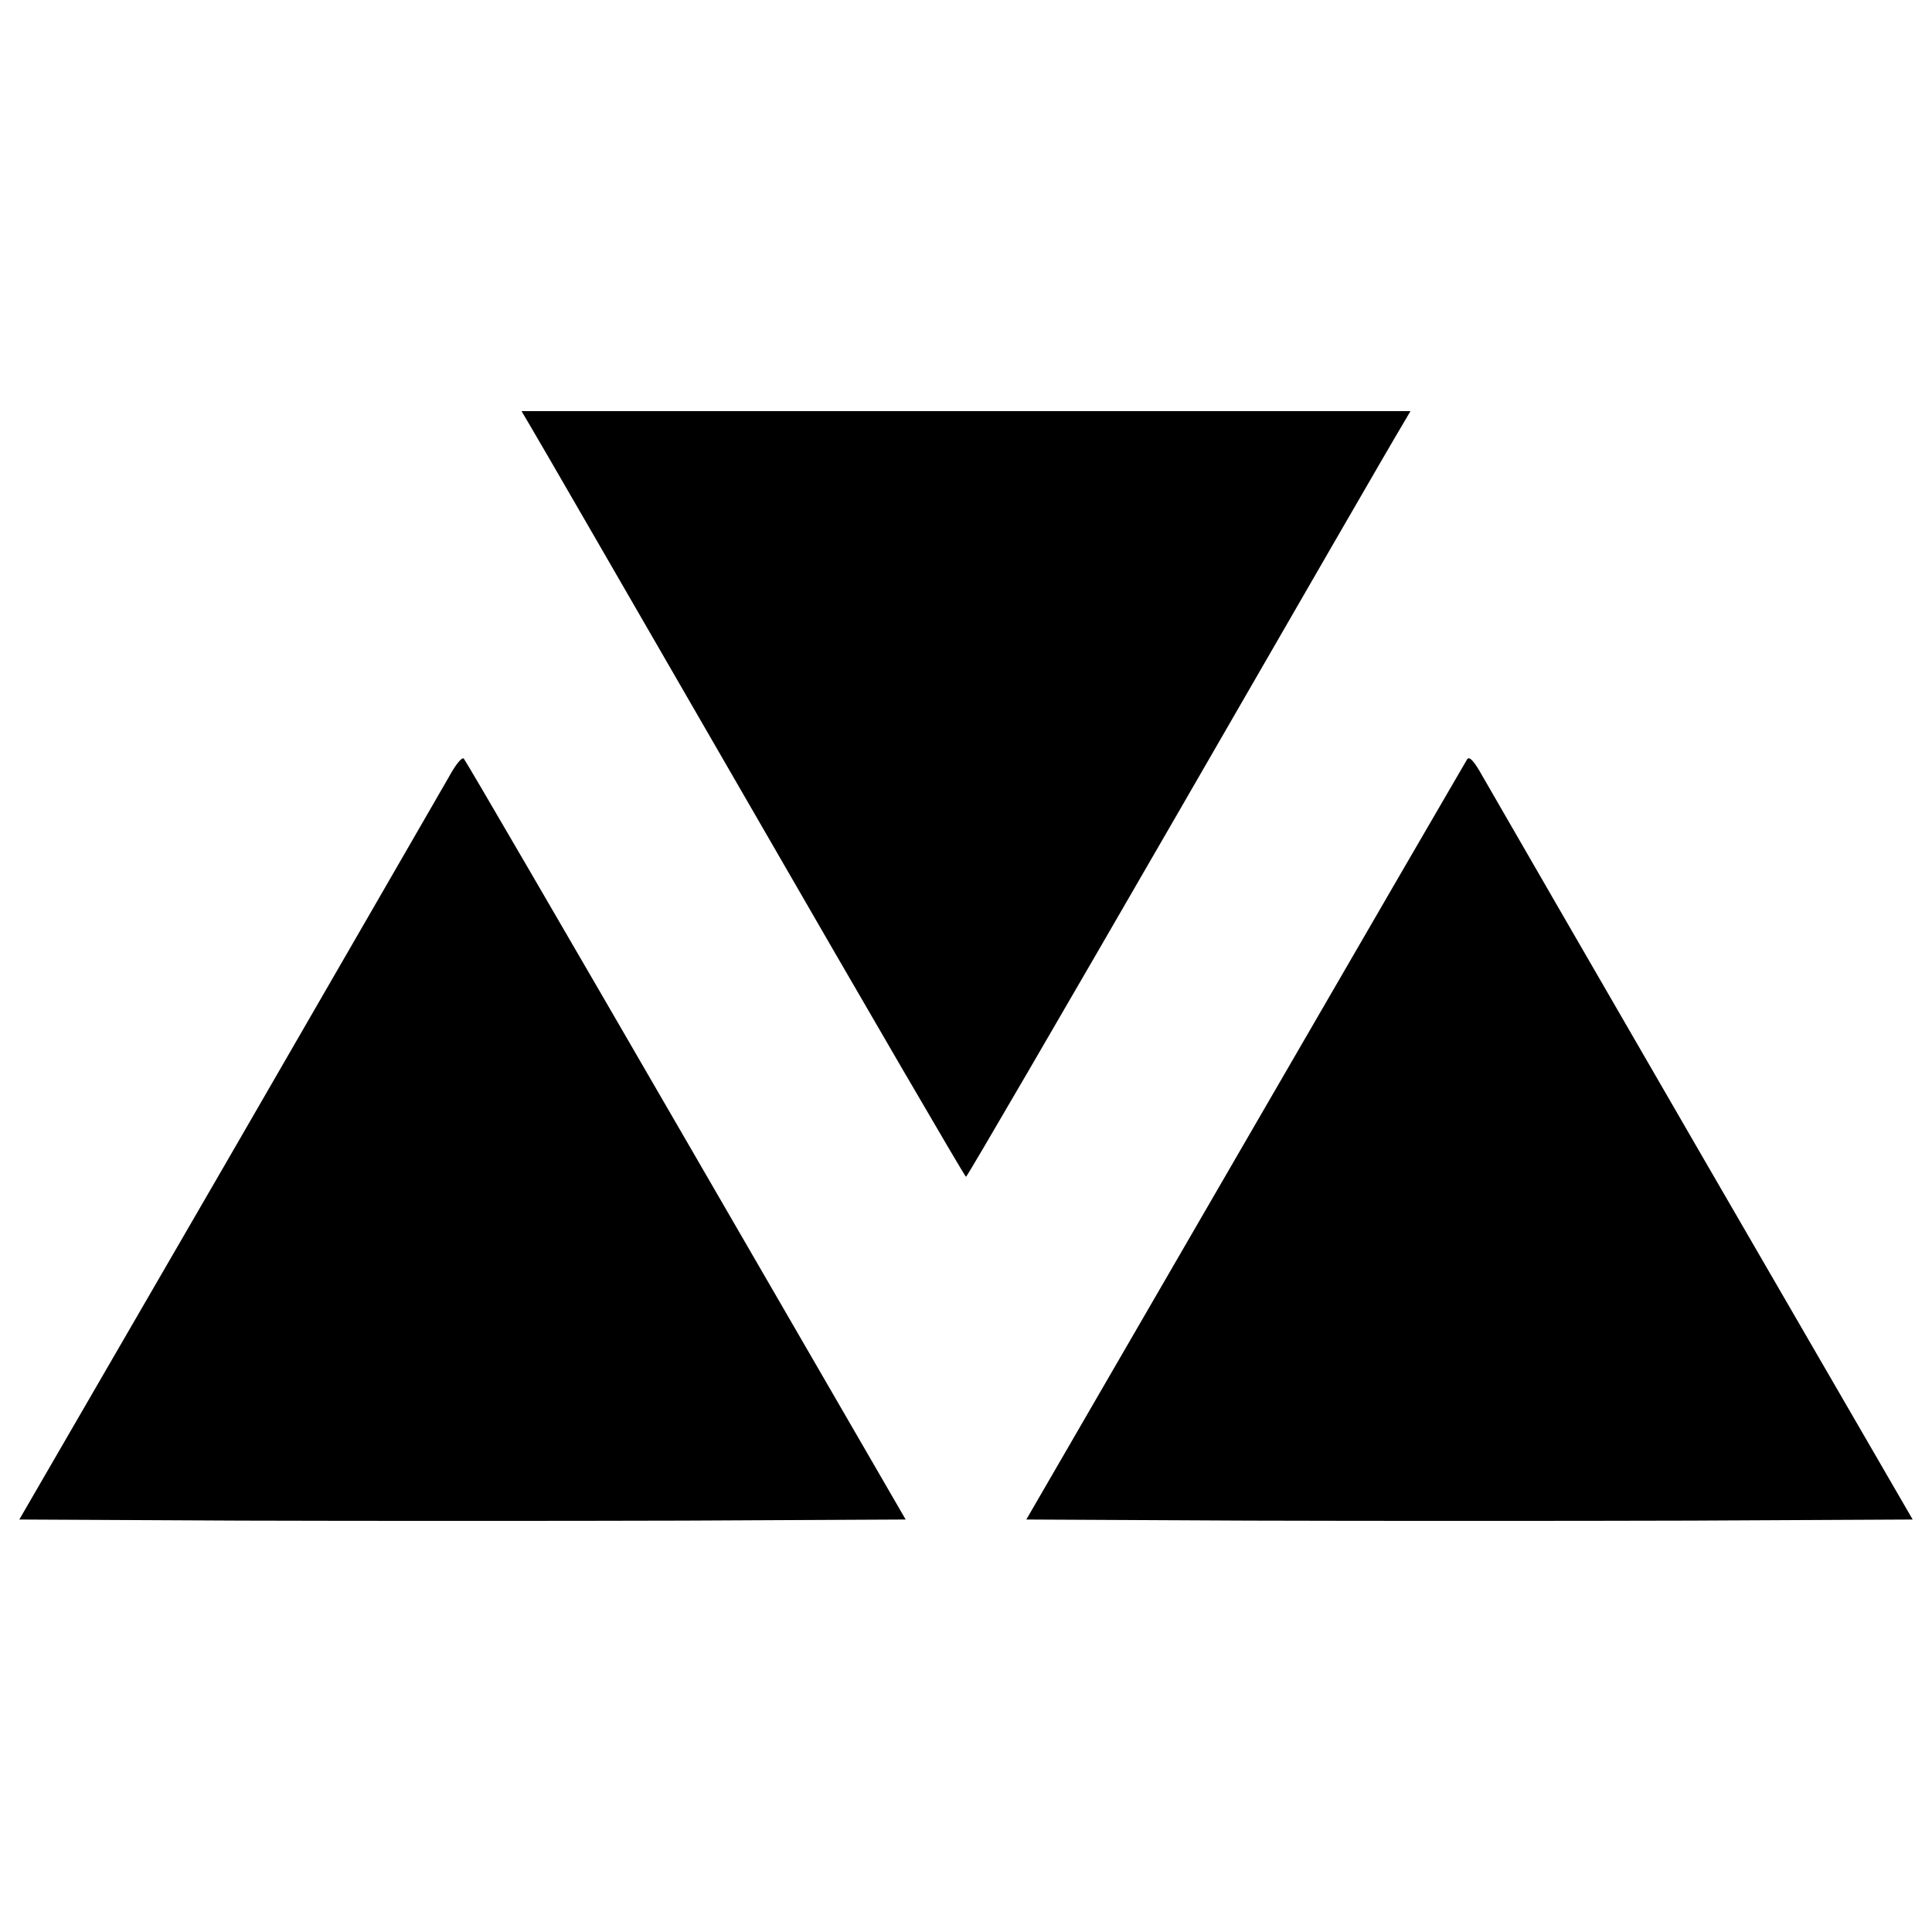<?xml version="1.0" encoding="utf-8"?>
<!-- Svg Vector Icons : http://www.onlinewebfonts.com/icon -->
<!DOCTYPE svg PUBLIC "-//W3C//DTD SVG 1.1//EN" "http://www.w3.org/Graphics/SVG/1.1/DTD/svg11.dtd">
<svg version="1.1" xmlns="http://www.w3.org/2000/svg" xmlns:xlink="http://www.w3.org/1999/xlink" x="0px" y="0px" viewBox="0 0 1000 1000" enable-background="new 0 0 1000 1000" xml:space="preserve">
<g><g transform="translate(0,511) scale(0.1,-0.1)"><path d="M2743.5,2907.4c24.9-40.2,540.2-932.9,1145.5-1980.7C4494.3-123,4994.3-981.2,5000-981.2s503.8,856.3,1109.1,1904.1c603.4,1045.9,1118.7,1938.5,1145.5,1980.7l46,78.5H5000H2699.4L2743.5,2907.4z"/><path d="M2324,1089.6c-34.5-59.4-547.8-950.1-1141.7-1976.9L100-2755l1147.4-5.7c630.2-1.9,1662.7-1.9,2292.9,0l1147.4,5.7L3551.8-793.4C2927.4,285,2410.2,1173.9,2400.6,1183.4C2391,1193,2358.4,1152.8,2324,1089.6z"/><path d="M7593.7,1179.6c-9.6-15.3-526.8-906.1-1149.3-1980.7L5312.2-2755l1147.4-5.7c630.2-1.9,1660.8-1.9,2292.9,0L9900-2755L8817.7-887.3C8223.9,139.5,7708.6,1030.2,7674.1,1091.5C7628.2,1173.9,7605.2,1196.8,7593.7,1179.6z"/></g></g>
</svg>